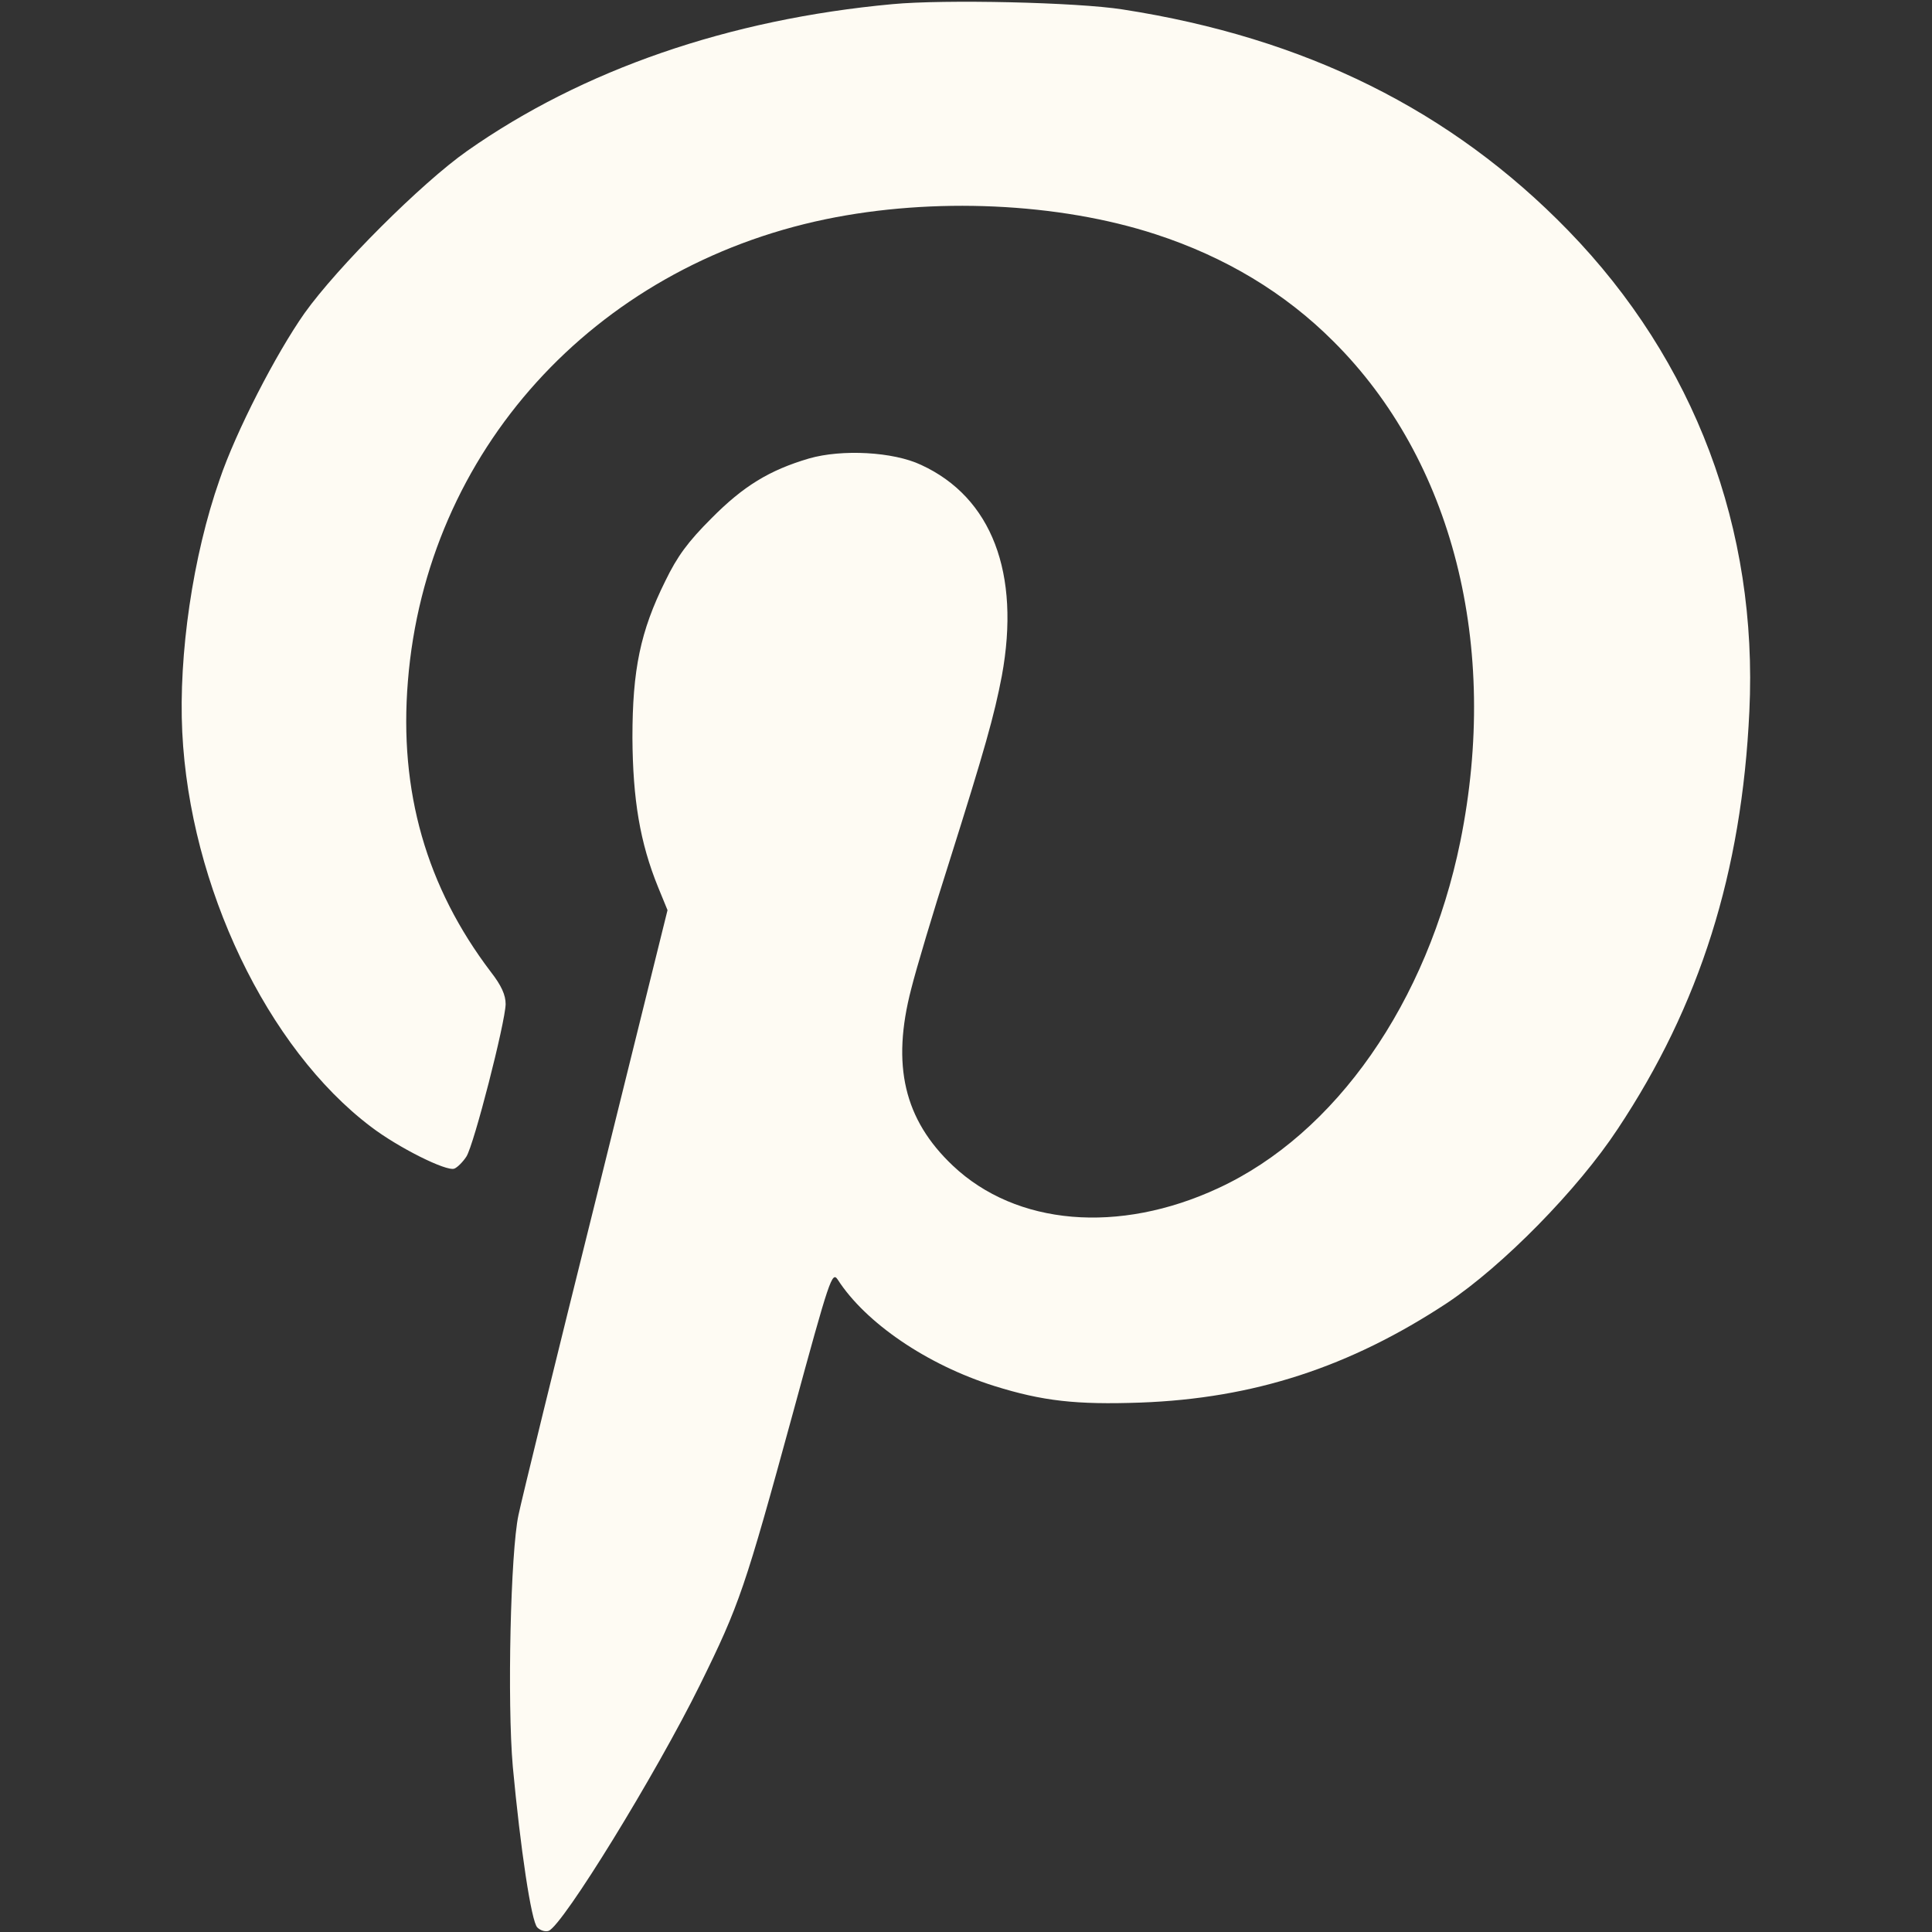 <?xml version="1.0" standalone="no"?>
<!DOCTYPE svg PUBLIC "-//W3C//DTD SVG 20010904//EN"
 "http://www.w3.org/TR/2001/REC-SVG-20010904/DTD/svg10.dtd">
<svg version="1.0" xmlns="http://www.w3.org/2000/svg"
 width="512pt" height="512pt" viewBox="0 0 512 512"
 preserveAspectRatio="xMidYMid meet">

<rect x="0" y="0" width="512" height="512" fill="#333333" stroke="none"/>

<g transform="translate(0,512) scale(0.1,-0.1)"
fill="#fefbf3" stroke="none">
<path d="M2365 5109 c-434 -40 -821 -174 -1127 -389 -121 -85 -344 -308 -431
-430 -76 -108 -182 -314 -225 -441 -71 -202 -109 -464 -99 -669 20 -409 225
-838 500 -1046 72 -55 200 -119 221 -111 8 3 23 18 32 32 20 31 103 355 104
404 0 24 -11 49 -39 85 -171 225 -244 479 -220 771 49 608 491 1096 1107 1224
285 59 618 44 875 -40 184 -60 342 -155 470 -283 317 -315 442 -808 337 -1326
-87 -426 -330 -775 -642 -919 -263 -122 -535 -99 -703 60 -129 122 -163 266
-110 469 13 52 58 203 100 334 95 301 120 390 140 495 50 272 -27 473 -214
559 -74 35 -210 42 -297 17 -105 -31 -174 -73 -259 -159 -62 -62 -90 -100
-122 -166 -66 -133 -87 -235 -87 -415 1 -164 20 -278 68 -396 l25 -61 -190
-767 c-105 -421 -197 -797 -205 -836 -21 -98 -30 -496 -15 -667 20 -215 49
-411 65 -426 8 -8 21 -12 30 -9 38 15 284 415 401 652 105 213 119 255 246
719 98 360 104 377 119 355 74 -115 237 -226 415 -282 128 -40 217 -50 387
-44 301 11 555 94 813 264 147 98 346 300 452 461 218 328 329 680 349 1107
23 483 -145 929 -480 1274 -310 319 -697 511 -1181 586 -121 19 -472 27 -610
14z"/>
</g>
</svg>
